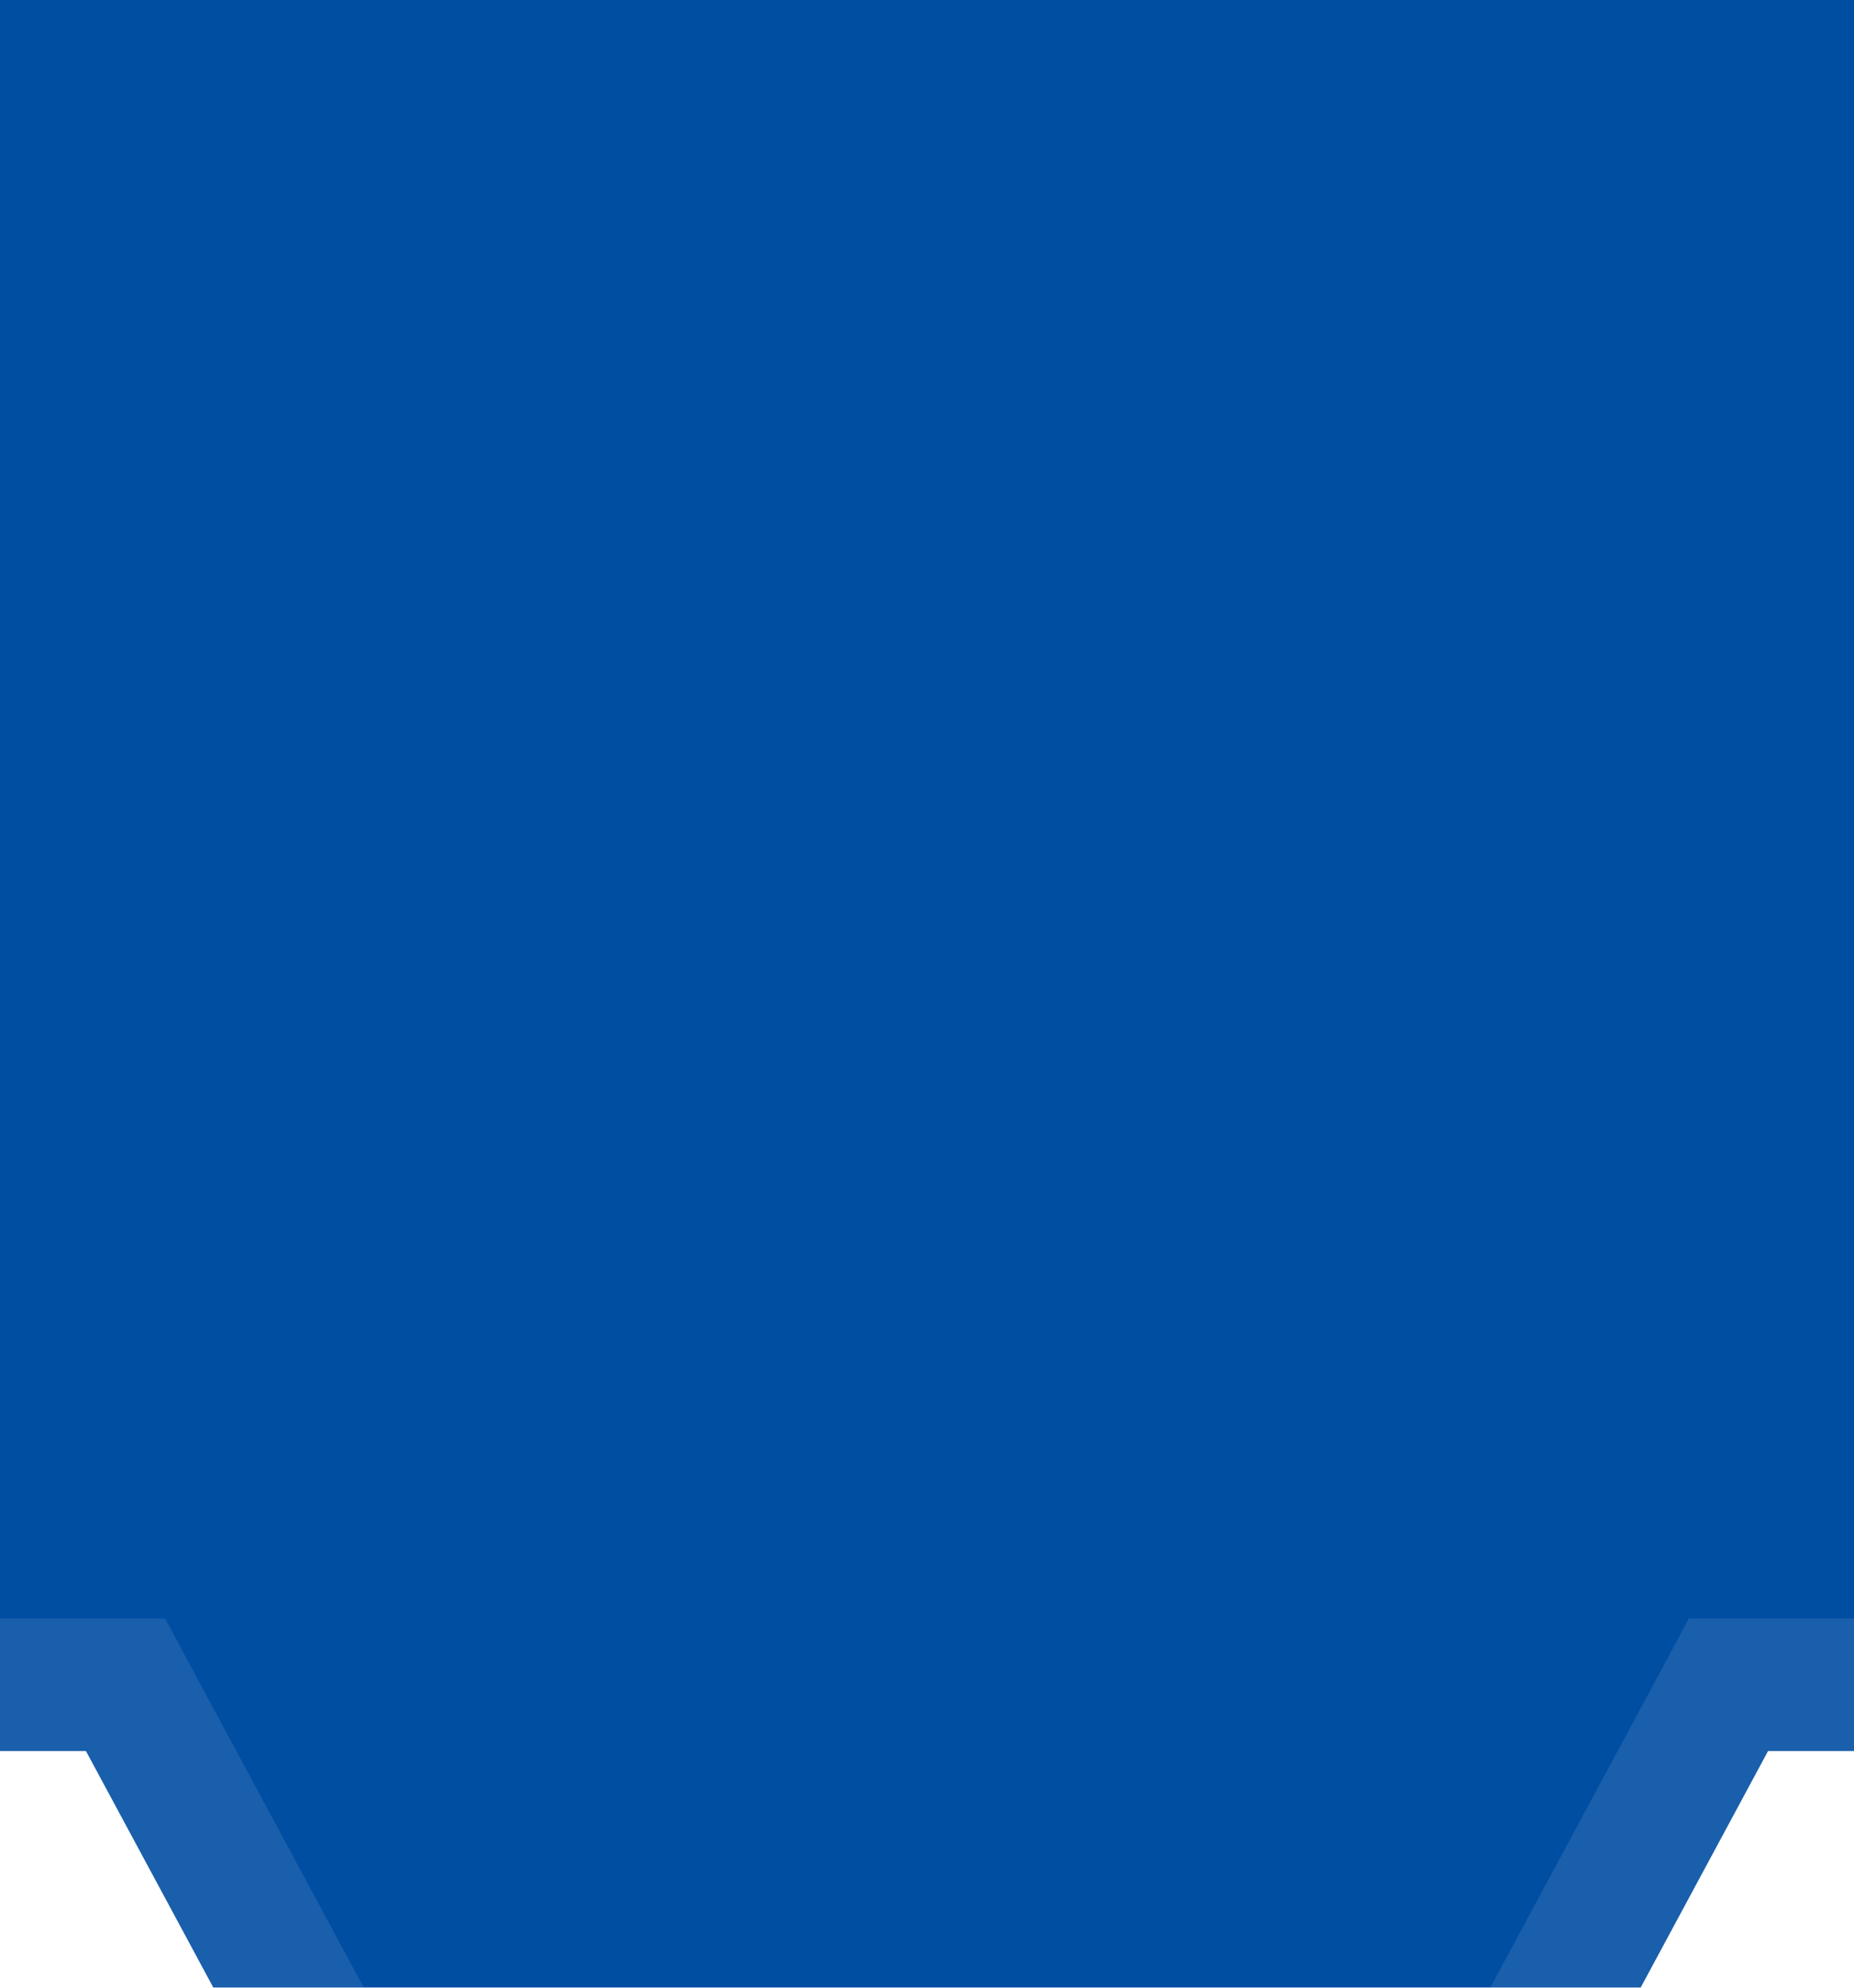 <svg width="14" height="15" viewBox="0 0 14 15" fill="none" xmlns="http://www.w3.org/2000/svg">
<g filter="url(#filter0_bd_1278_36559)">
<path d="M-125 -242C-129.418 -242 -133 -238.162 -133 -233.429V-7.357C-133 -2.623 -129.418 1.214 -125 1.214H0.649L7 13L13.351 1.214H139C143.418 1.214 147 -2.623 147 -7.357V-233.429C147 -238.162 143.418 -242 139 -242H-125Z" fill="#004EA2"/>
<path d="M1.089 0.977L0.948 0.714H0.649H-125C-129.11 0.714 -132.5 -2.866 -132.5 -7.357V-233.429C-132.5 -237.919 -129.11 -241.5 -125 -241.5H139C143.11 -241.5 146.5 -237.919 146.5 -233.429V-7.357C146.5 -2.866 143.11 0.714 139 0.714H13.351H13.052L12.911 0.977L7 11.946L1.089 0.977Z" stroke="white" stroke-opacity="0.1"/>
</g>
<defs>
<filter id="filter0_bd_1278_36559" x="-193" y="-302" width="400" height="375" filterUnits="userSpaceOnUse" color-interpolation-filters="sRGB">
<feFlood flood-opacity="0" result="BackgroundImageFix"/>
<feGaussianBlur in="BackgroundImageFix" stdDeviation="30"/>
<feComposite in2="SourceAlpha" operator="in" result="effect1_backgroundBlur_1278_36559"/>
<feColorMatrix in="SourceAlpha" type="matrix" values="0 0 0 0 0 0 0 0 0 0 0 0 0 0 0 0 0 0 127 0" result="hardAlpha"/>
<feOffset dy="12"/>
<feGaussianBlur stdDeviation="10"/>
<feComposite in2="hardAlpha" operator="out"/>
<feColorMatrix type="matrix" values="0 0 0 0 0 0 0 0 0 0 0 0 0 0 0 0 0 0 0.1 0"/>
<feBlend mode="normal" in2="effect1_backgroundBlur_1278_36559" result="effect2_dropShadow_1278_36559"/>
<feBlend mode="normal" in="SourceGraphic" in2="effect2_dropShadow_1278_36559" result="shape"/>
</filter>
</defs>
</svg>
